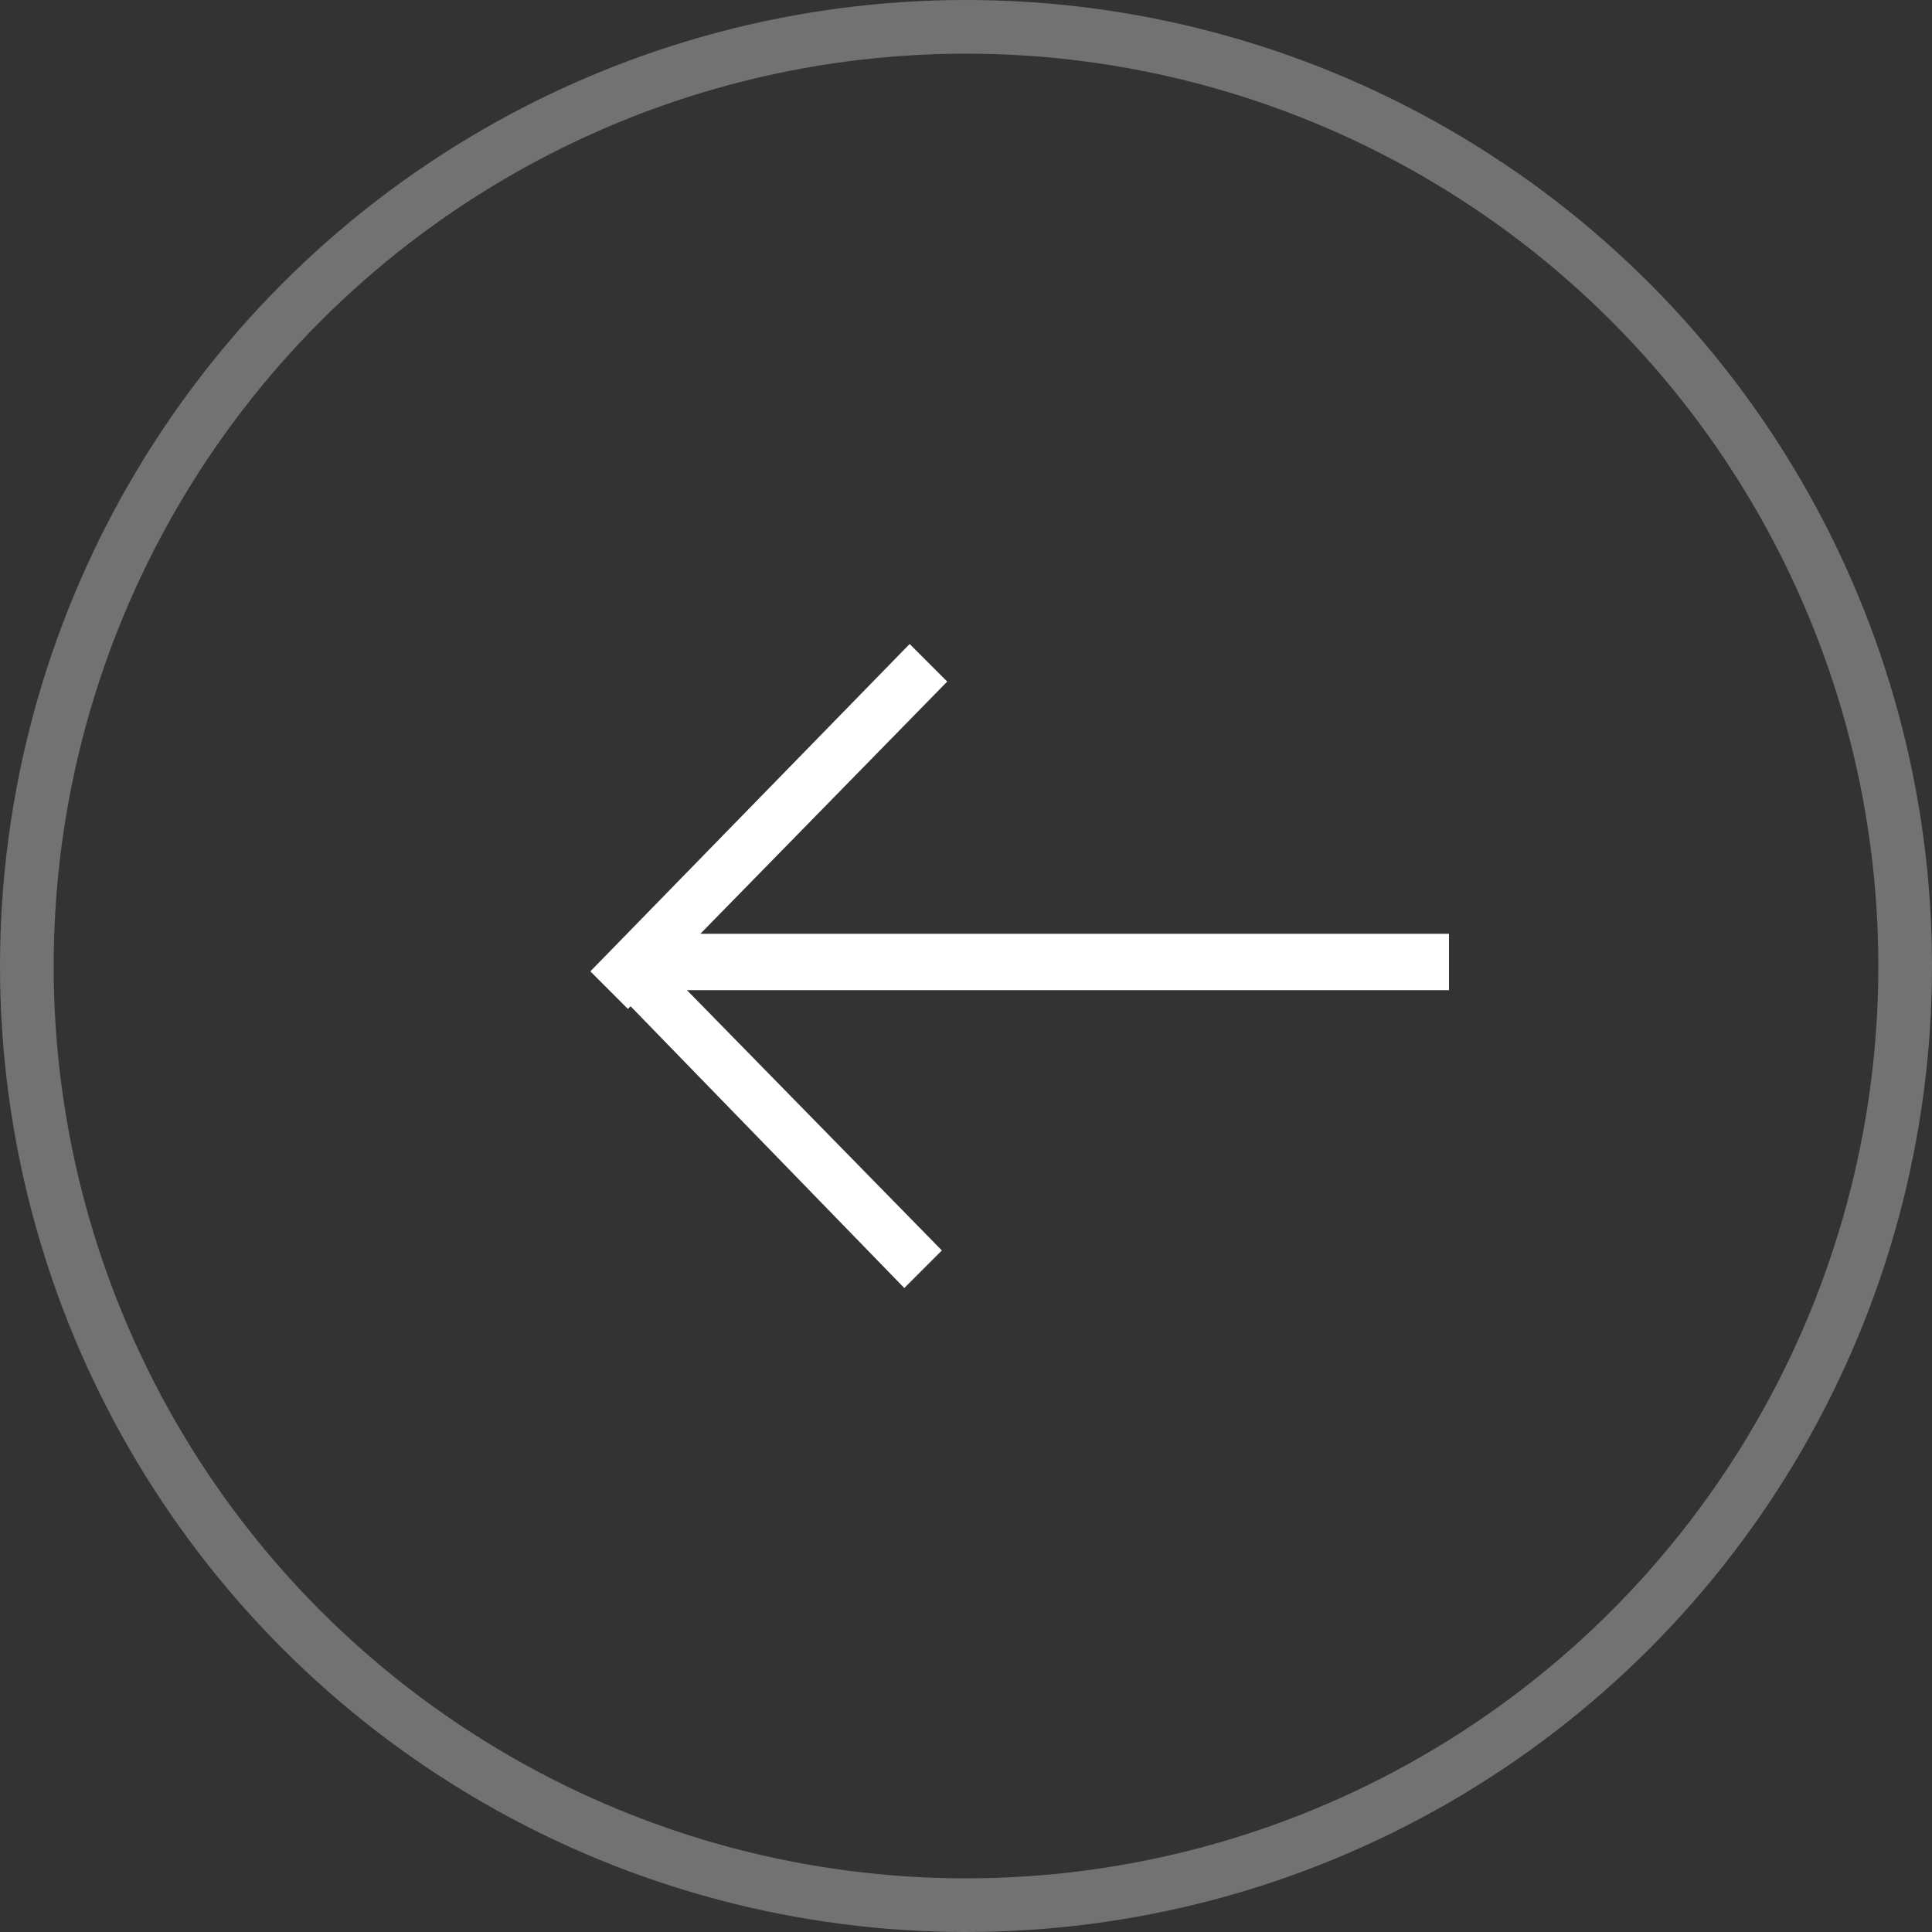 <?xml version="1.0" encoding="utf-8"?>
<!-- Generator: Adobe Illustrator 19.0.0, SVG Export Plug-In . SVG Version: 6.00 Build 0)  -->
<svg version="1.1" id="Layer_1" xmlns="http://www.w3.org/2000/svg" xmlns:xlink="http://www.w3.org/1999/xlink" x="0px" y="0px"
	viewBox="0 0 72 72" style="enable-background:new 0 0 72 72;" xml:space="preserve">
	<rect x="0" y="0" width="72" height="72" fill="#333333" stroke="none"/>
	<style type="text/css">
		.st0{fill-rule:evenodd;clip-rule:evenodd;fill:none;}
		.st1{fill-rule:evenodd;clip-rule:evenodd;fill:#FFFFFF;}
		.st2{clip-path:url(#XMLID_15_);}
		.st3{opacity:0.31;clip-path:url(#XMLID_23_);fill:none;stroke:#FFFFFF;stroke-width:4;stroke-miterlimit:10;}
	</style>
	<circle id="XMLID_17_" class="st0" cx="36" cy="36" r="36"/>
	<polygon id="XMLID_16_" class="st1" points="54,34.8 26.1,34.8 35.3,25.4 33.9,24 22,36.2 23.4,37.6 23.5,37.5 33.7,48 35.1,46.6 
		25.6,36.9 54,36.9 "/>
		<g id="XMLID_18_">
			<defs>
				<circle id="XMLID_19_" cx="36" cy="36" r="36"/>
			</defs>
			<clipPath id="XMLID_15_">
				<use xlink:href="#XMLID_19_"  style="overflow:visible;"/>
			</clipPath>
			<g id="XMLID_20_" class="st2">
				<defs>
					<rect id="XMLID_21_" x="-110" y="-210" width="1200" height="500"/>
				</defs>
				<clipPath id="XMLID_23_">
					<use xlink:href="#XMLID_21_"  style="overflow:visible;"/>
				</clipPath>
				<circle id="XMLID_22_" class="st3" cx="36" cy="36" r="36"/>
			</g>
		</g>
	</svg>
